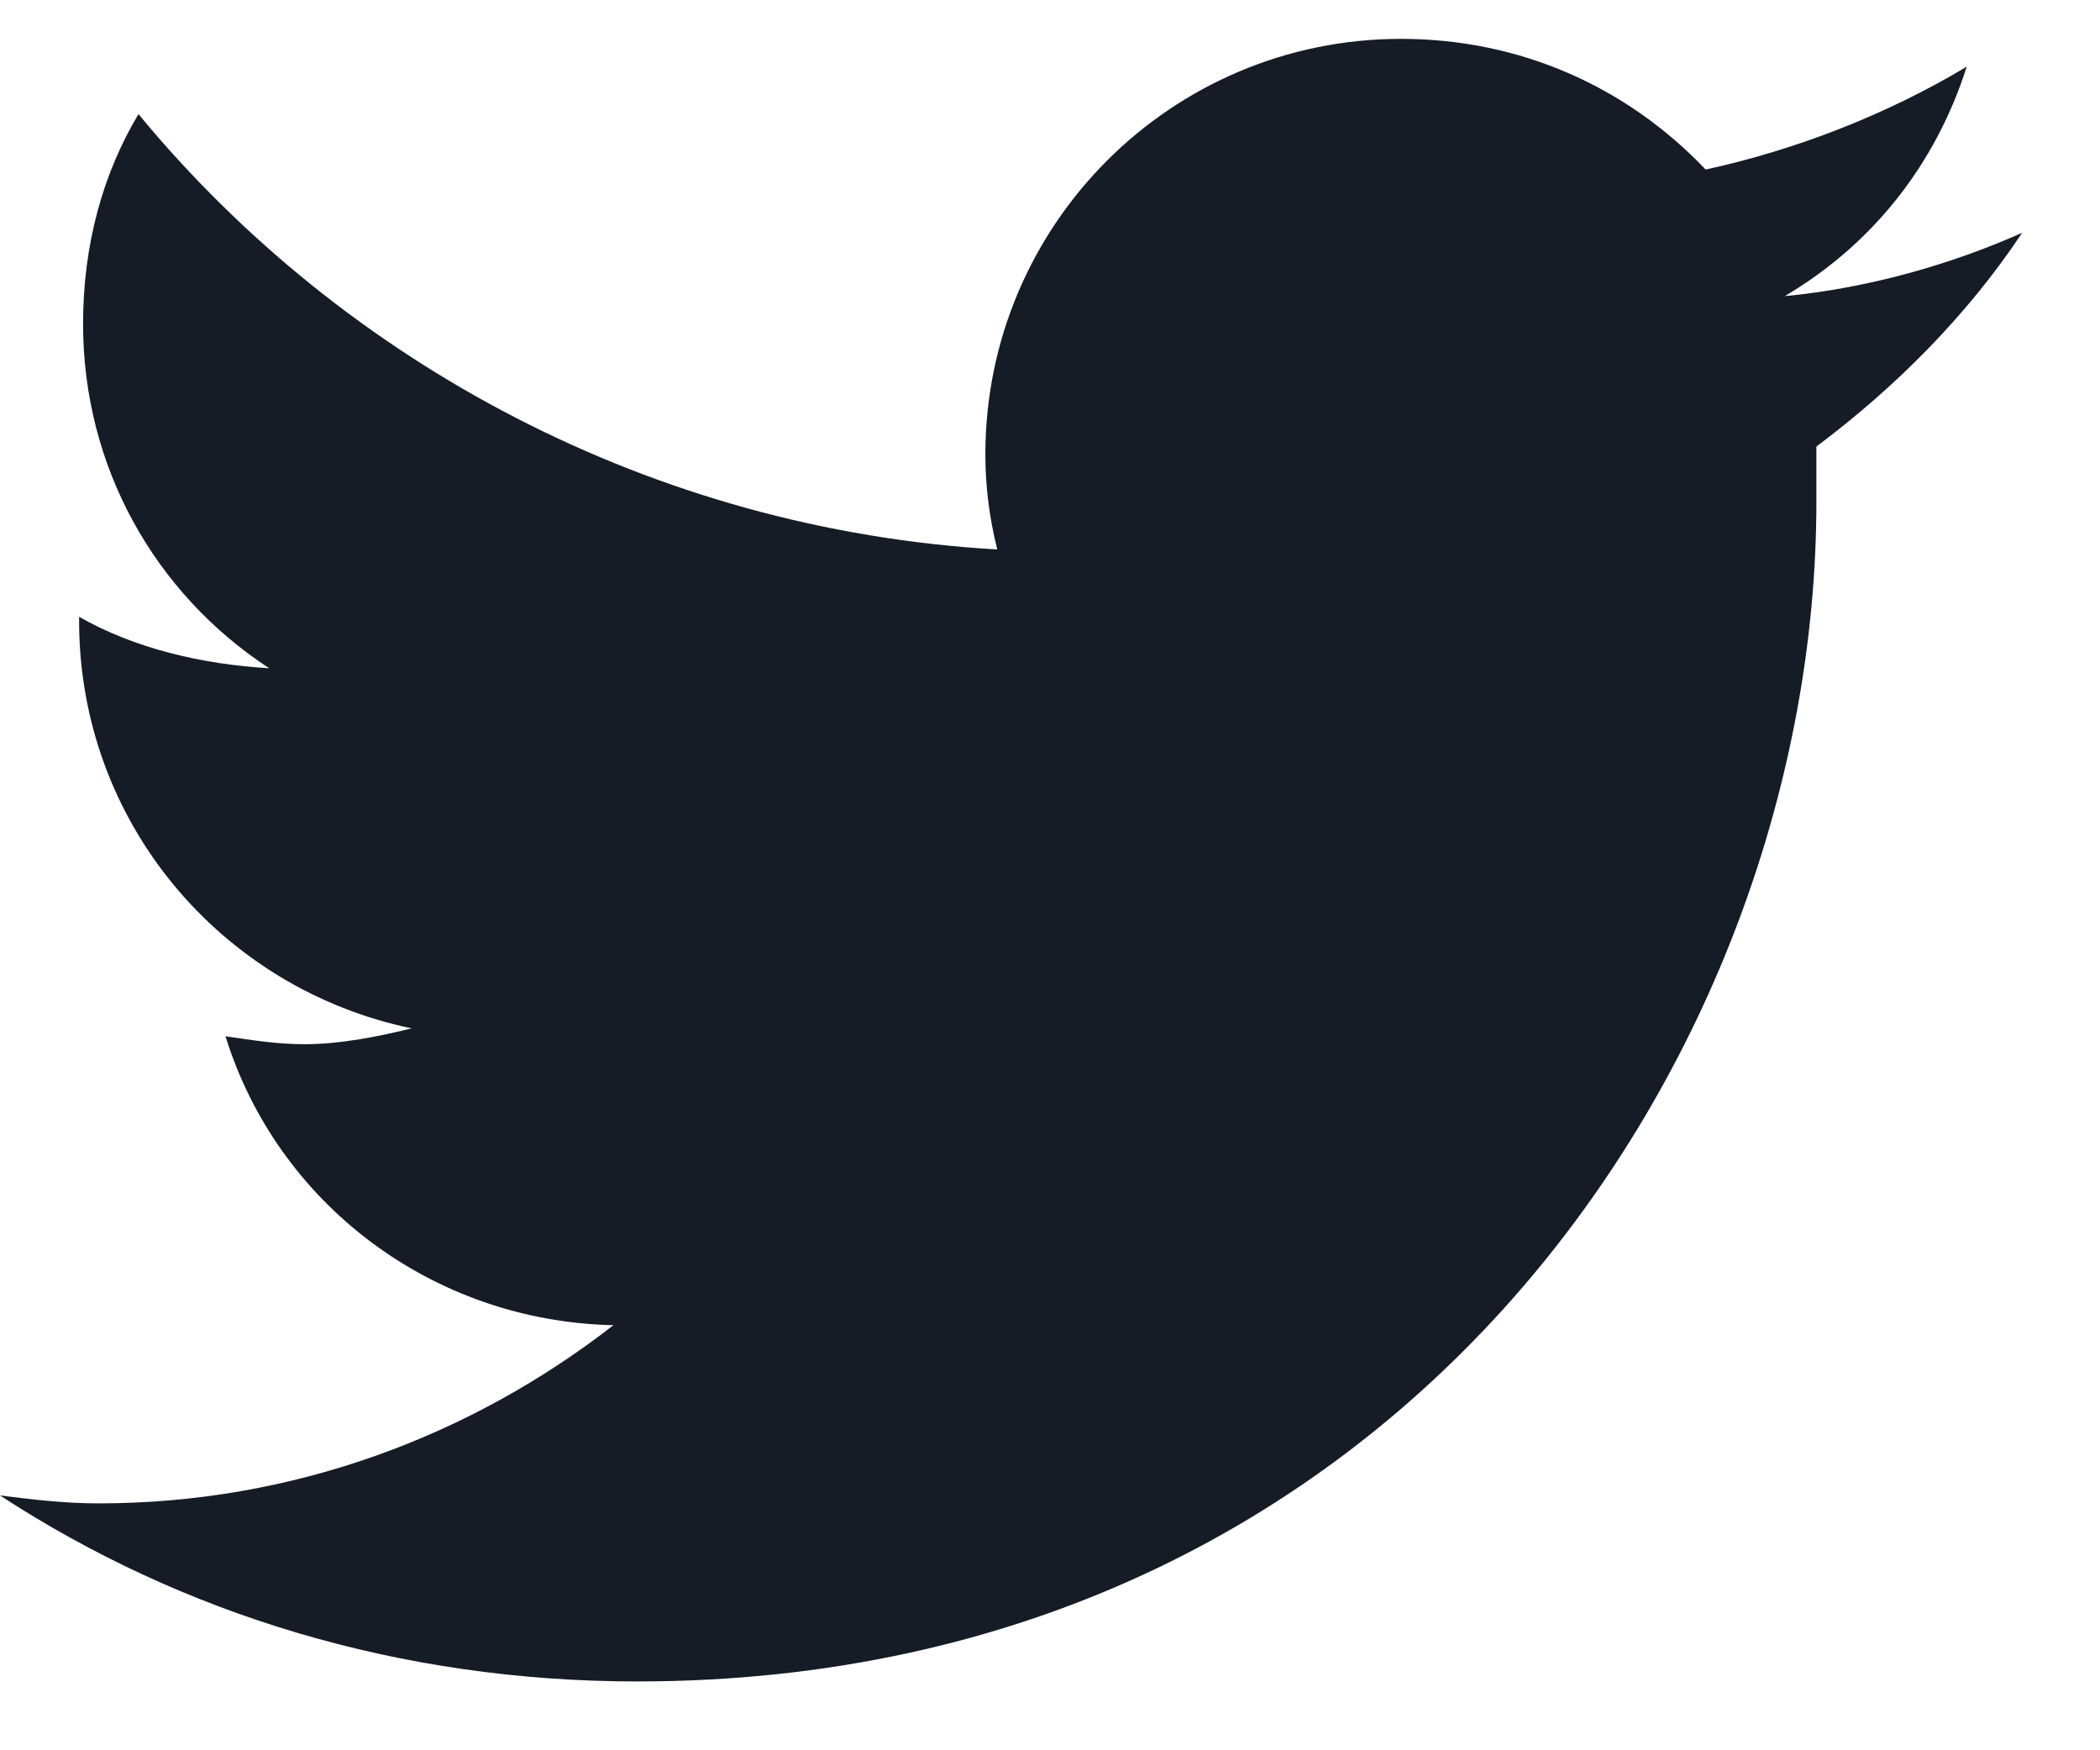 <svg width="18" height="15" viewBox="0 0 18 15" fill="none" xmlns="http://www.w3.org/2000/svg">
<path d="M15.569 3.827C16.248 3.318 16.858 2.708 17.333 1.995C16.723 2.267 16.01 2.47 15.298 2.538C16.044 2.097 16.587 1.419 16.858 0.571C16.18 0.978 15.4 1.283 14.62 1.453C13.941 0.74 13.025 0.333 12.008 0.333C10.04 0.333 8.446 1.928 8.446 3.895C8.446 4.166 8.48 4.438 8.548 4.709C5.597 4.539 2.951 3.115 1.187 0.978C0.882 1.487 0.712 2.097 0.712 2.776C0.712 3.997 1.323 5.082 2.307 5.727C1.73 5.693 1.153 5.557 0.678 5.286V5.32C0.678 7.05 1.9 8.474 3.528 8.813C3.256 8.881 2.917 8.949 2.612 8.949C2.374 8.949 2.171 8.915 1.933 8.881C2.374 10.306 3.697 11.323 5.258 11.357C4.037 12.307 2.51 12.884 0.848 12.884C0.543 12.884 0.271 12.85 0 12.816C1.56 13.834 3.426 14.41 5.461 14.41C12.008 14.41 15.569 9.017 15.569 4.302C15.569 4.132 15.569 3.997 15.569 3.827Z" fill="#151C26"/>
</svg>
